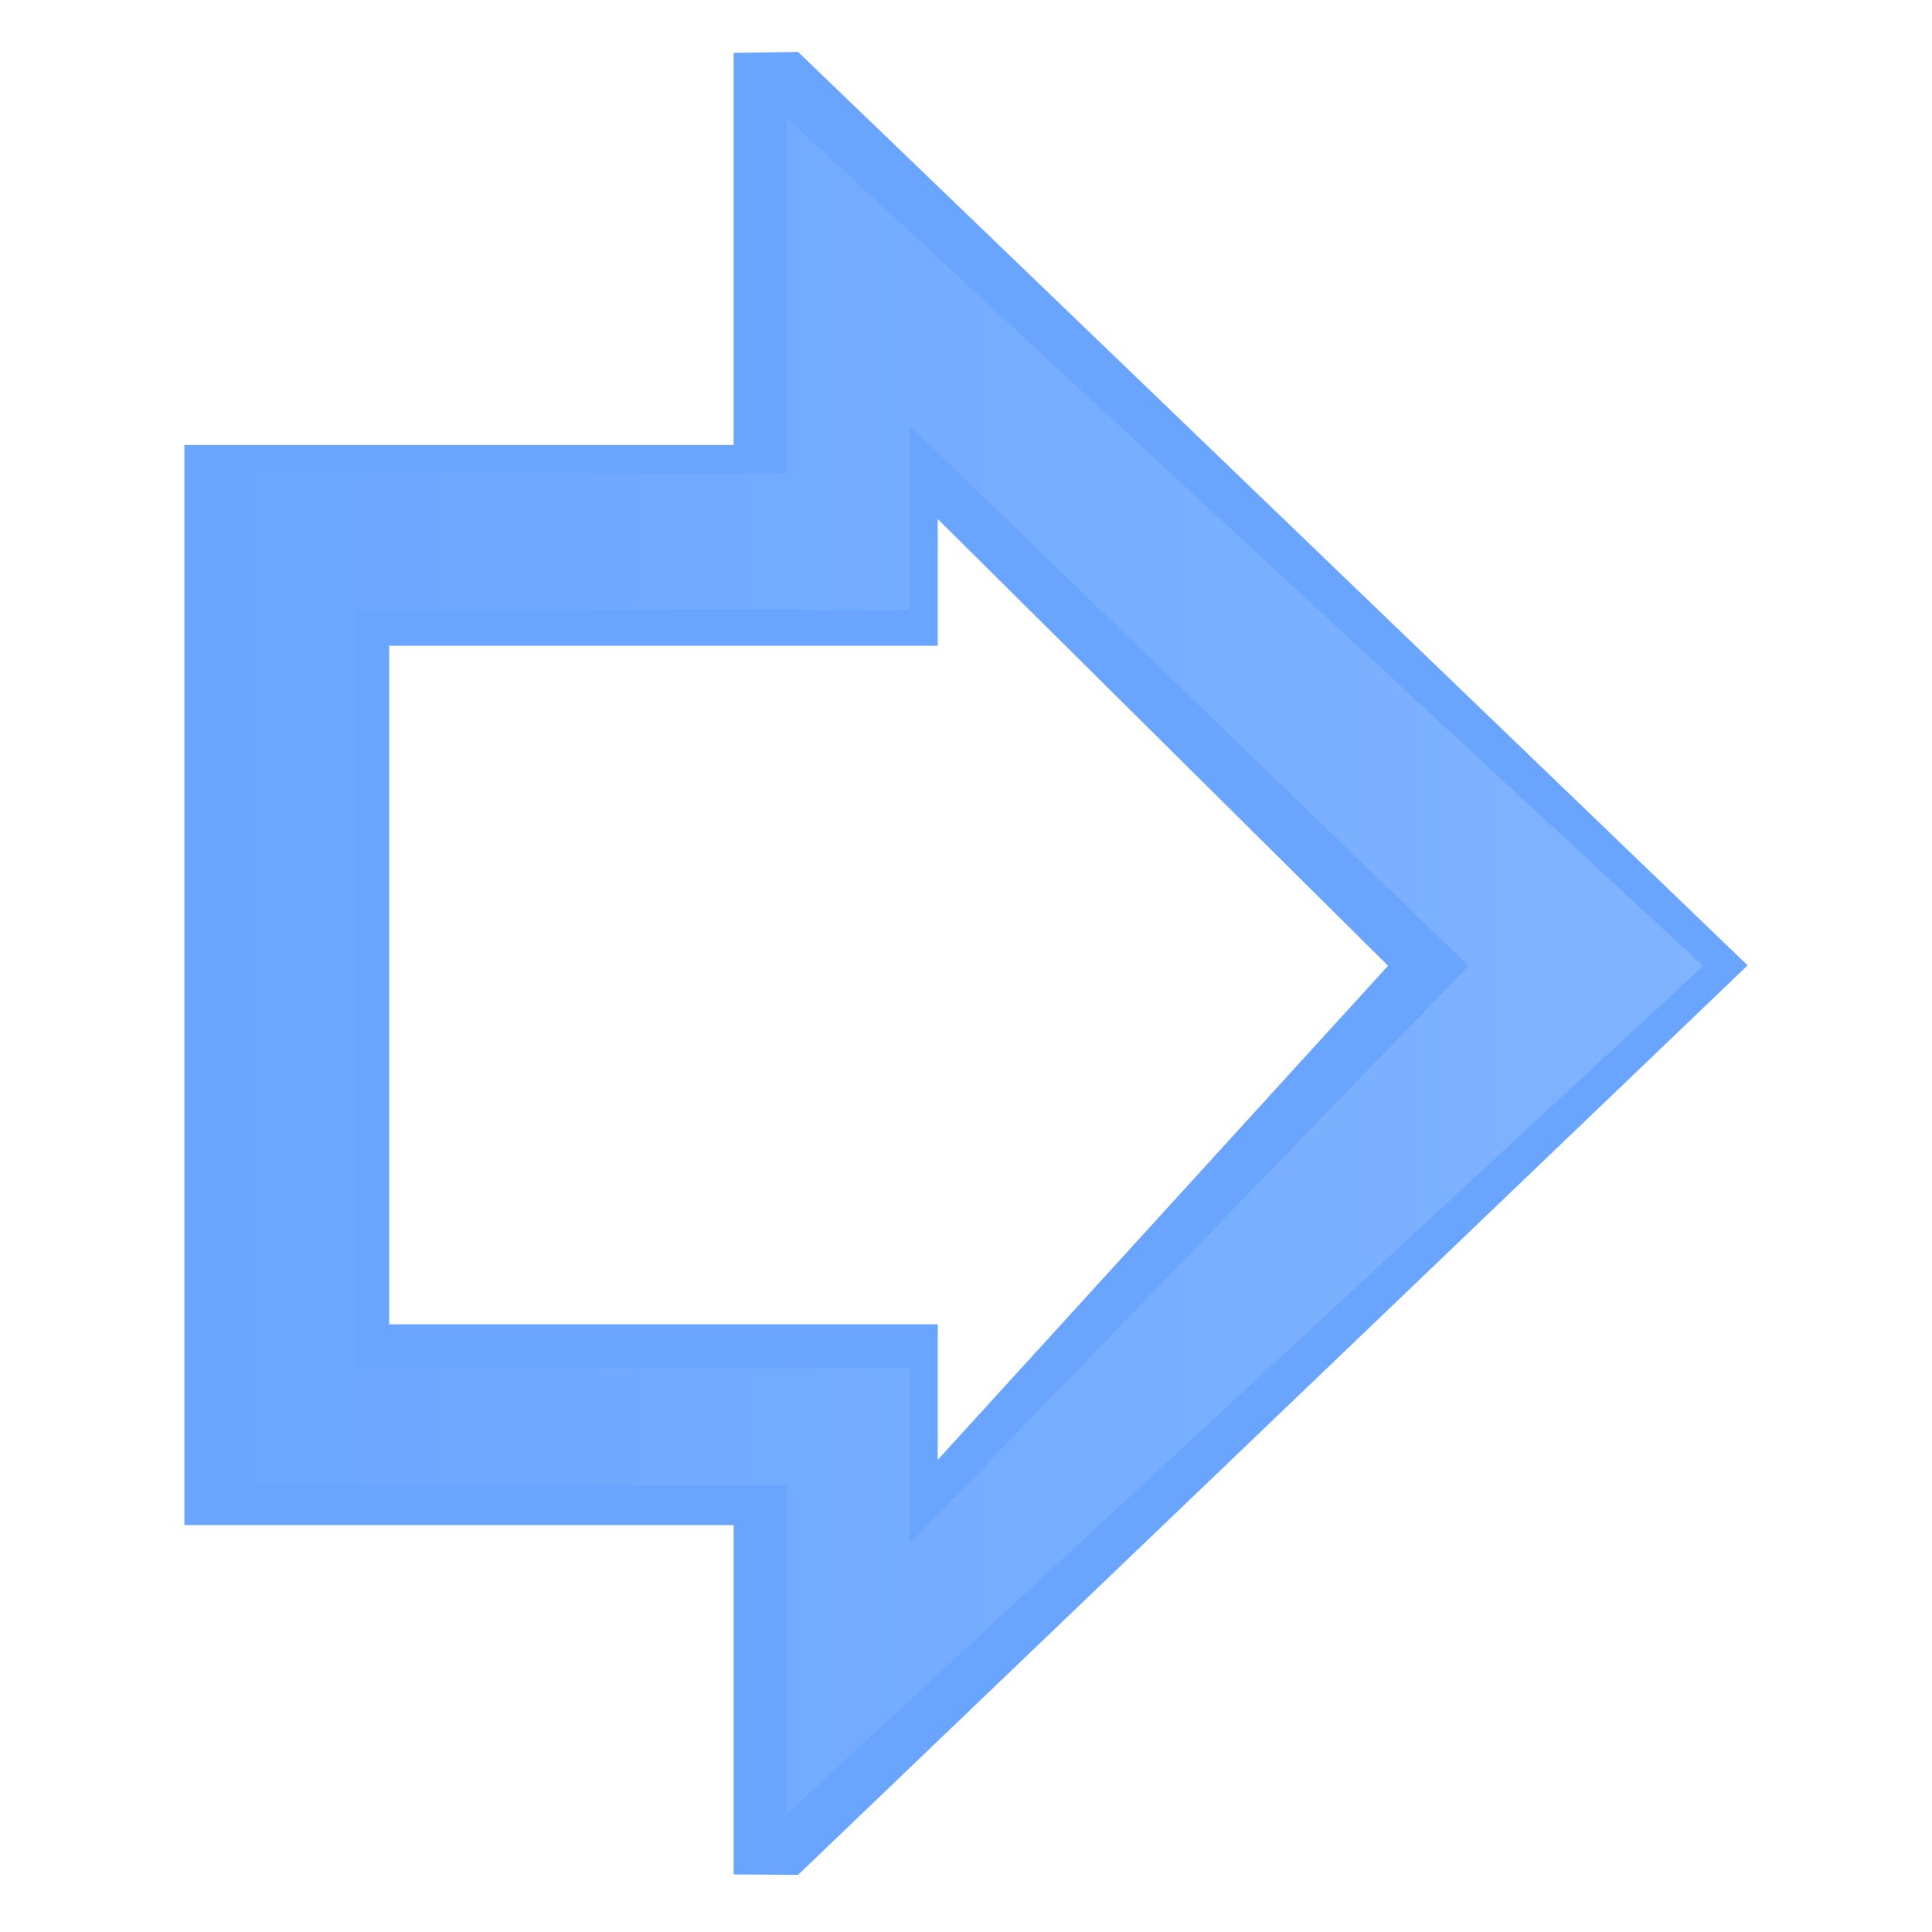 <svg xmlns="http://www.w3.org/2000/svg" xmlns:svg="http://www.w3.org/2000/svg" xmlns:xlink="http://www.w3.org/1999/xlink" id="svg2" width="1000" height="1000" version="1.1"><defs id="defs4"><linearGradient id="linearGradient7354" x1="-1.887" x2="154.23" y1="-163.788" y2="-163.788" gradientTransform="translate(-294.138,123.541)" gradientUnits="userSpaceOnUse" xlink:href="#linearGradient3641"/><linearGradient id="linearGradient3641"><stop id="stop3643" offset="0" stop-color="#fff" stop-opacity="1"/><stop id="stop3645" offset="1" stop-color="#fff" stop-opacity="0"/></linearGradient><linearGradient id="linearGradient8368" x1="-263.002" x2="222.292" y1="-16.222" y2="-16.222" gradientUnits="userSpaceOnUse" xlink:href="#linearGradient3641"/><linearGradient id="linearGradient2888" x1="-263.002" x2="222.292" y1="-16.222" y2="-16.222" gradientUnits="userSpaceOnUse" xlink:href="#linearGradient3641"/><linearGradient id="linearGradient2892" x1="-263.002" x2="222.292" y1="-16.222" y2="-16.222" gradientUnits="userSpaceOnUse" xlink:href="#linearGradient3641"/><linearGradient id="linearGradient2896" x1="-263.002" x2="222.292" y1="-16.222" y2="-16.222" gradientUnits="userSpaceOnUse" xlink:href="#linearGradient3641"/><linearGradient id="linearGradient2900" x1="-263.002" x2="222.292" y1="-16.222" y2="-16.222" gradientUnits="userSpaceOnUse" xlink:href="#linearGradient3641"/><linearGradient id="linearGradient3456" x1="173.719" x2="289.438" y1="235.281" y2="235.281" gradientUnits="userSpaceOnUse" xlink:href="#linearGradient3641"/><linearGradient id="linearGradient3697" x1="-268.962" x2="216.554" y1="-22.264" y2="-22.264" gradientTransform="translate(-746.106,2.913)" gradientUnits="userSpaceOnUse" xlink:href="#linearGradient3641"/><linearGradient id="linearGradient3697-3" x1="-268.962" x2="216.554" y1="-22.264" y2="-22.264" gradientUnits="userSpaceOnUse" xlink:href="#linearGradient3641-3"/><linearGradient id="linearGradient3641-3"><stop id="stop3643-4" offset="0" stop-color="#fff" stop-opacity="1"/><stop id="stop3645-6" offset="1" stop-color="#fff" stop-opacity="0"/></linearGradient><linearGradient id="linearGradient3726" x1="-268.962" x2="216.554" y1="-22.264" y2="-22.264" gradientTransform="translate(-180.7,-122.189)" gradientUnits="userSpaceOnUse" xlink:href="#linearGradient3641-3"/><linearGradient id="linearGradient5051" x1="173.719" x2="289.438" y1="235.281" y2="235.281" gradientUnits="userSpaceOnUse" xlink:href="#linearGradient3641"/><linearGradient id="linearGradient5053" x1="-268.962" x2="216.554" y1="-22.264" y2="-22.264" gradientTransform="translate(-746.106,2.913)" gradientUnits="userSpaceOnUse" xlink:href="#linearGradient3641"/><linearGradient id="linearGradient5482" x1="173.719" x2="289.438" y1="235.281" y2="235.281" gradientUnits="userSpaceOnUse" xlink:href="#linearGradient3641"/><linearGradient id="linearGradient5484" x1="-268.962" x2="216.554" y1="-22.264" y2="-22.264" gradientTransform="translate(-746.106,2.913)" gradientUnits="userSpaceOnUse" xlink:href="#linearGradient3641"/><linearGradient id="linearGradient5498" x1="173.719" x2="289.438" y1="235.281" y2="235.281" gradientUnits="userSpaceOnUse" xlink:href="#linearGradient3641"/><linearGradient id="linearGradient5508" x1="173.719" x2="289.438" y1="235.281" y2="235.281" gradientUnits="userSpaceOnUse" xlink:href="#linearGradient3641"/><linearGradient id="linearGradient5546" x1="-464.162" x2="536.641" y1="34.405" y2="34.405" gradientUnits="userSpaceOnUse" xlink:href="#linearGradient3641"/><linearGradient id="linearGradient5585" x1="-482.784" x2="555.264" y1="34.405" y2="34.405" gradientUnits="userSpaceOnUse" xlink:href="#linearGradient3641"/><filter id="filter5603" color-interpolation-filters="sRGB"><feGaussianBlur id="feGaussianBlur5605" stdDeviation="13.626"/></filter><linearGradient id="linearGradient5994" x1="-211.582" x2="513.439" y1="38.385" y2="38.385" gradientTransform="translate(-113.844,1.734)" gradientUnits="userSpaceOnUse" xlink:href="#linearGradient3641"/></defs><g id="layer1" transform="translate(464.162,464.032)"><path font-stretch="normal" style="text-indent:0;text-align:start;line-height:normal;text-transform:none;block-progression:tb;marker:none;-inkscape-font-specification:Sans" id="path3598" fill="#2a7fff" fill-opacity="1" stroke="none" stroke-width="100" d="M -84.42,-436.661 -51.083,-437.165 440.411,35.643 -51.083,506.37 l -33.337,-0.179 2.63e-4,-180.87 -284.314,0 0,-559.018 284.314,0 z m 105.636,241.293 0,65.586 -283.941,0 0,351.189 283.941,0 0,70.164 L 254.291,35.838 z" baseline-shift="baseline" color="#000" direction="ltr" display="inline" enable-background="accumulate" font-family="Sans" font-size="medium" font-style="normal" font-variant="normal" font-weight="normal" letter-spacing="normal" opacity=".7" overflow="visible" text-anchor="start" text-decoration="none" visibility="visible" word-spacing="normal" writing-mode="lr-tb"/><path font-stretch="normal" style="text-indent:0;text-align:start;line-height:normal;text-transform:none;block-progression:tb;marker:none;-inkscape-font-specification:Sans" id="path5589" fill="url(#linearGradient5994)" fill-opacity="1" stroke="none" stroke-width="100" d="m 108.629,-352.873 -420.178,388.811 420.178,388.871 0,-150.677 255.771,0 0,-464.117 -255.771,0 z m -56.376,141.116 0,84.363 254.069,0 0,347.691 -254.069,0 0,80.458 L -204.003,35.938 z" baseline-shift="baseline" color="#000" direction="ltr" display="inline" enable-background="accumulate" filter="url(#filter5603)" font-family="Sans" font-size="medium" font-style="normal" font-variant="normal" font-weight="normal" letter-spacing="normal" opacity=".4" overflow="visible" text-anchor="start" text-decoration="none" transform="matrix(-1.129,0,0,1.129,65.671,-4.638)" visibility="visible" word-spacing="normal" writing-mode="lr-tb"/></g></svg>